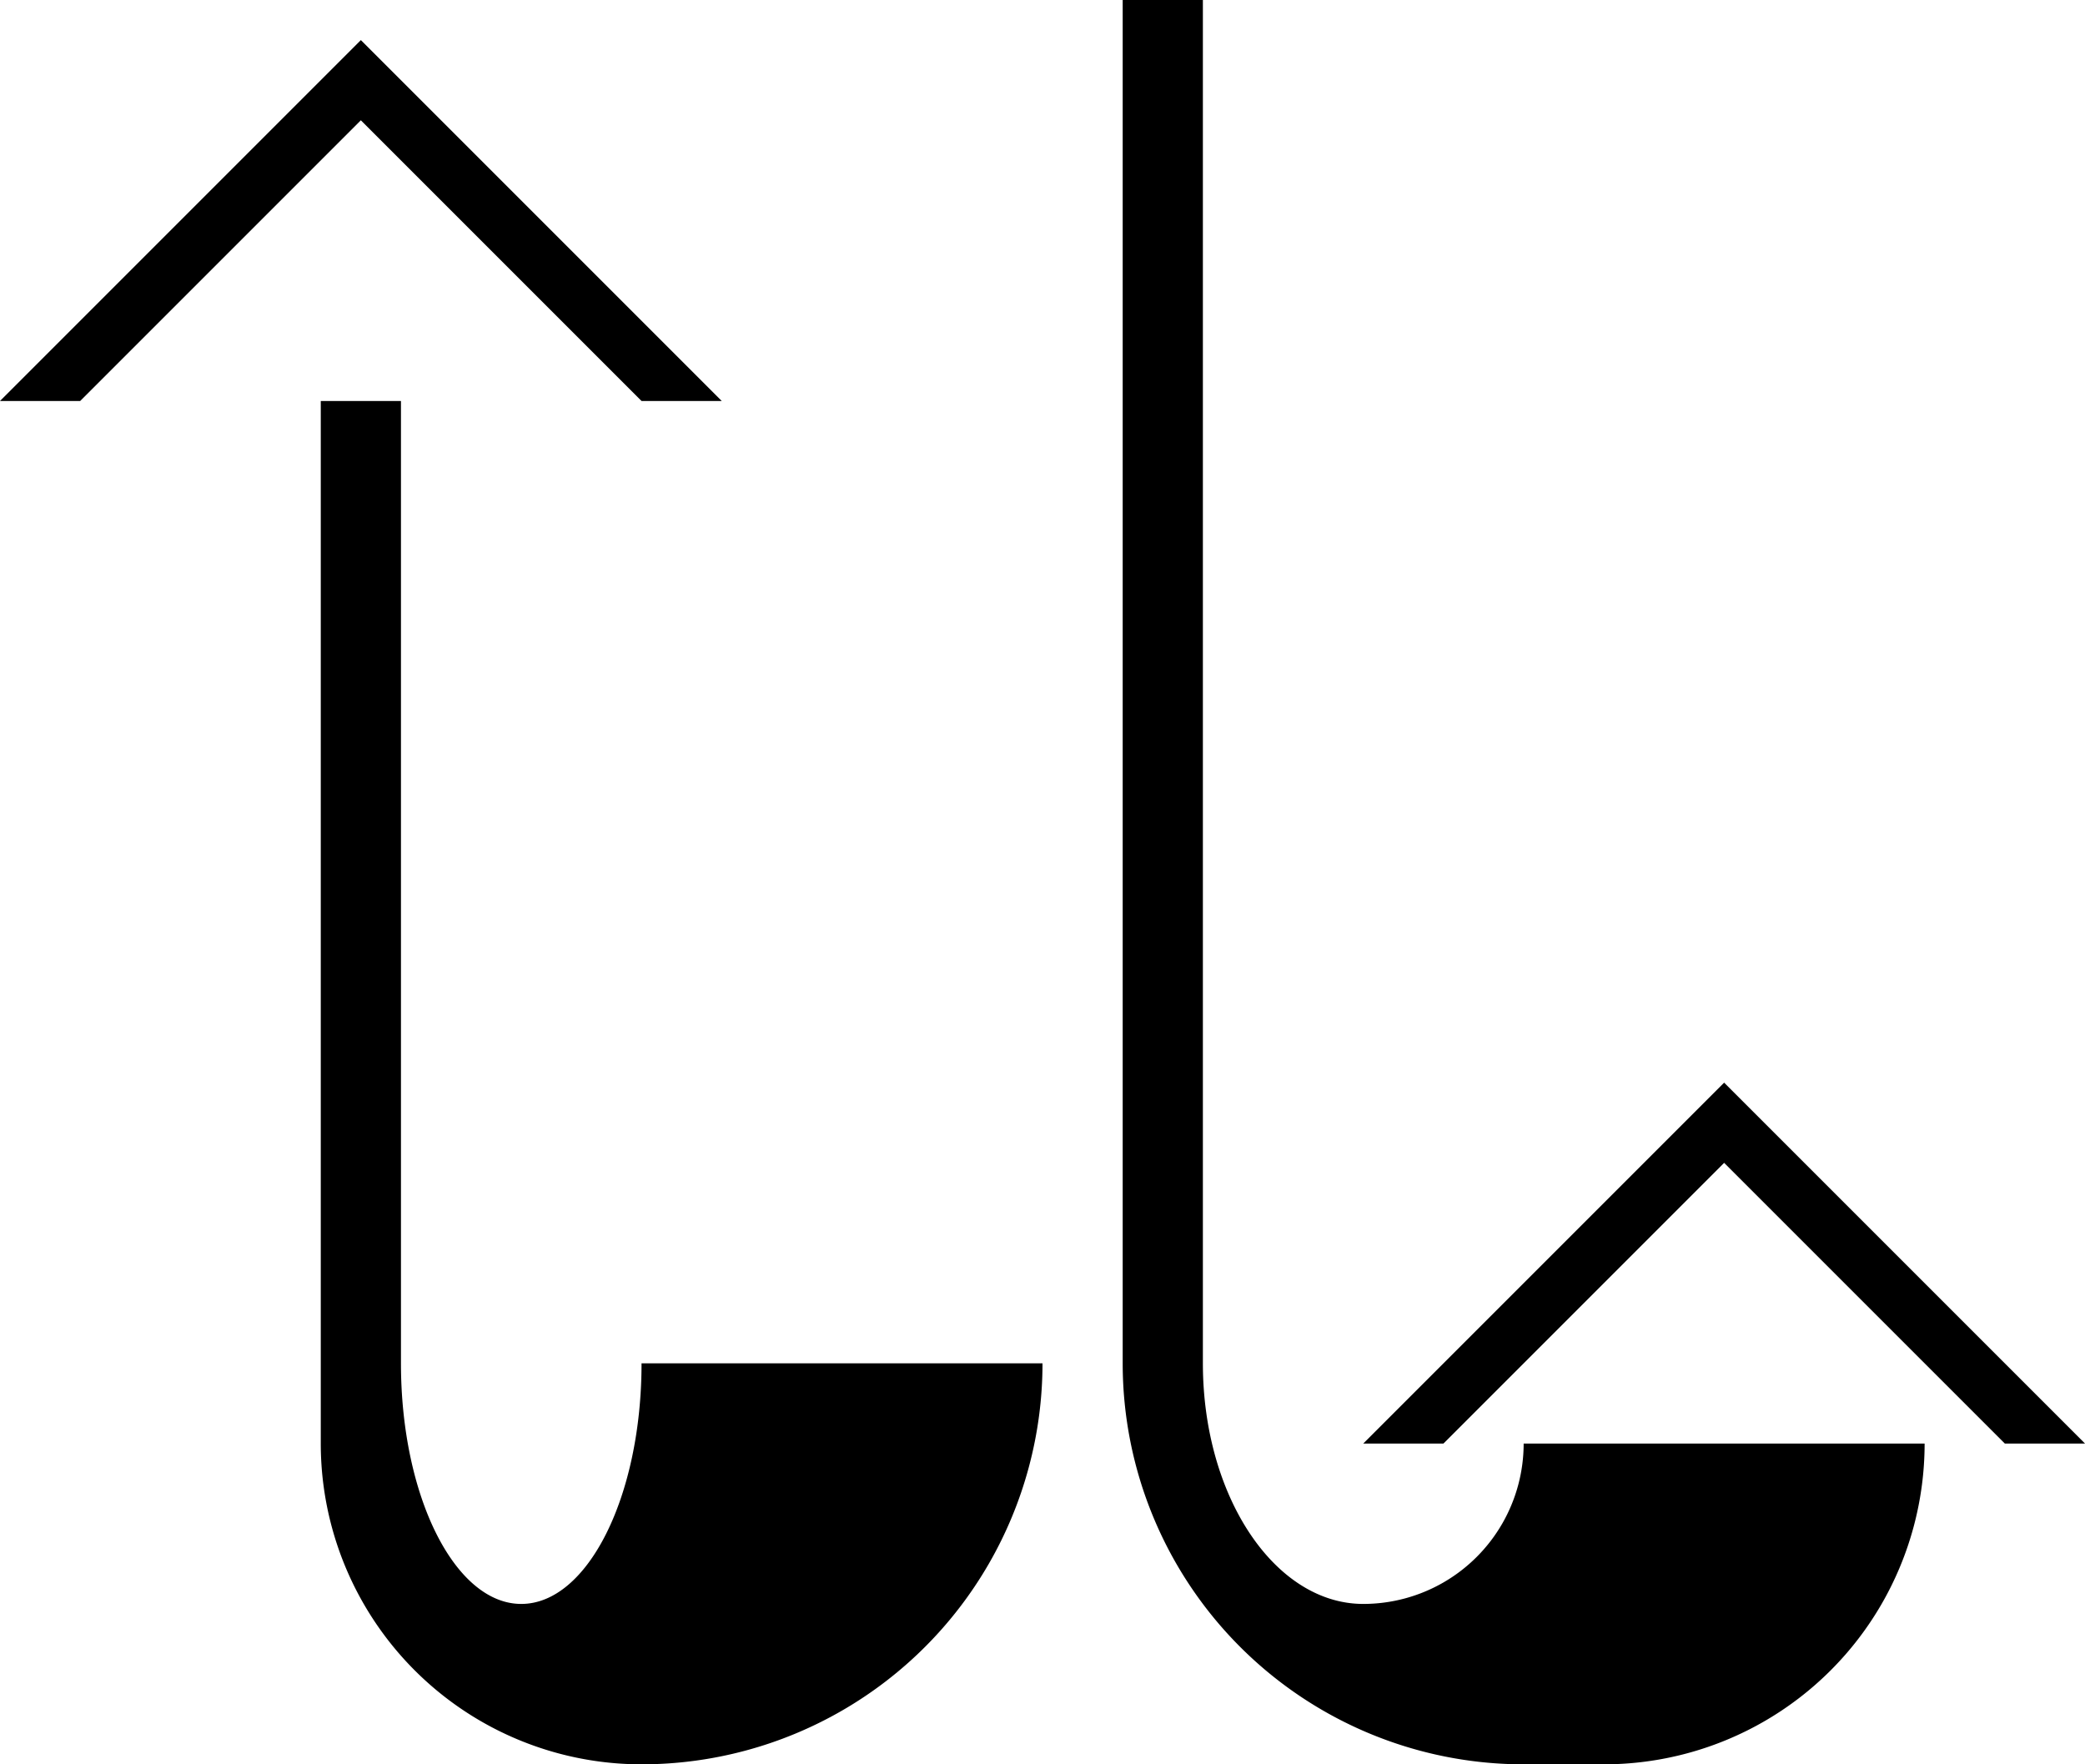 <svg xmlns="http://www.w3.org/2000/svg" version="1.0" width="26" height="22"><path d="M21.5 13.5L17 18h1l3.5-3.5L25 18h1l-4.5-4.5z"/><path d="M15 0v17c0 1.657.895 3 2 3a2 2 0 0 0 2-2h5a4 4 0 0 1-4 4h-1a5 5 0 0 1-5-5V0h1zM4.5.5L0 5h1l3.5-3.5L8 5h1L4.5.5zM4 5v13a4 4 0 0 0 4 4 5 5 0 0 0 5-5H8c0 1.657-.672 3-1.5 3S5 18.657 5 17V5H4z"/></svg>